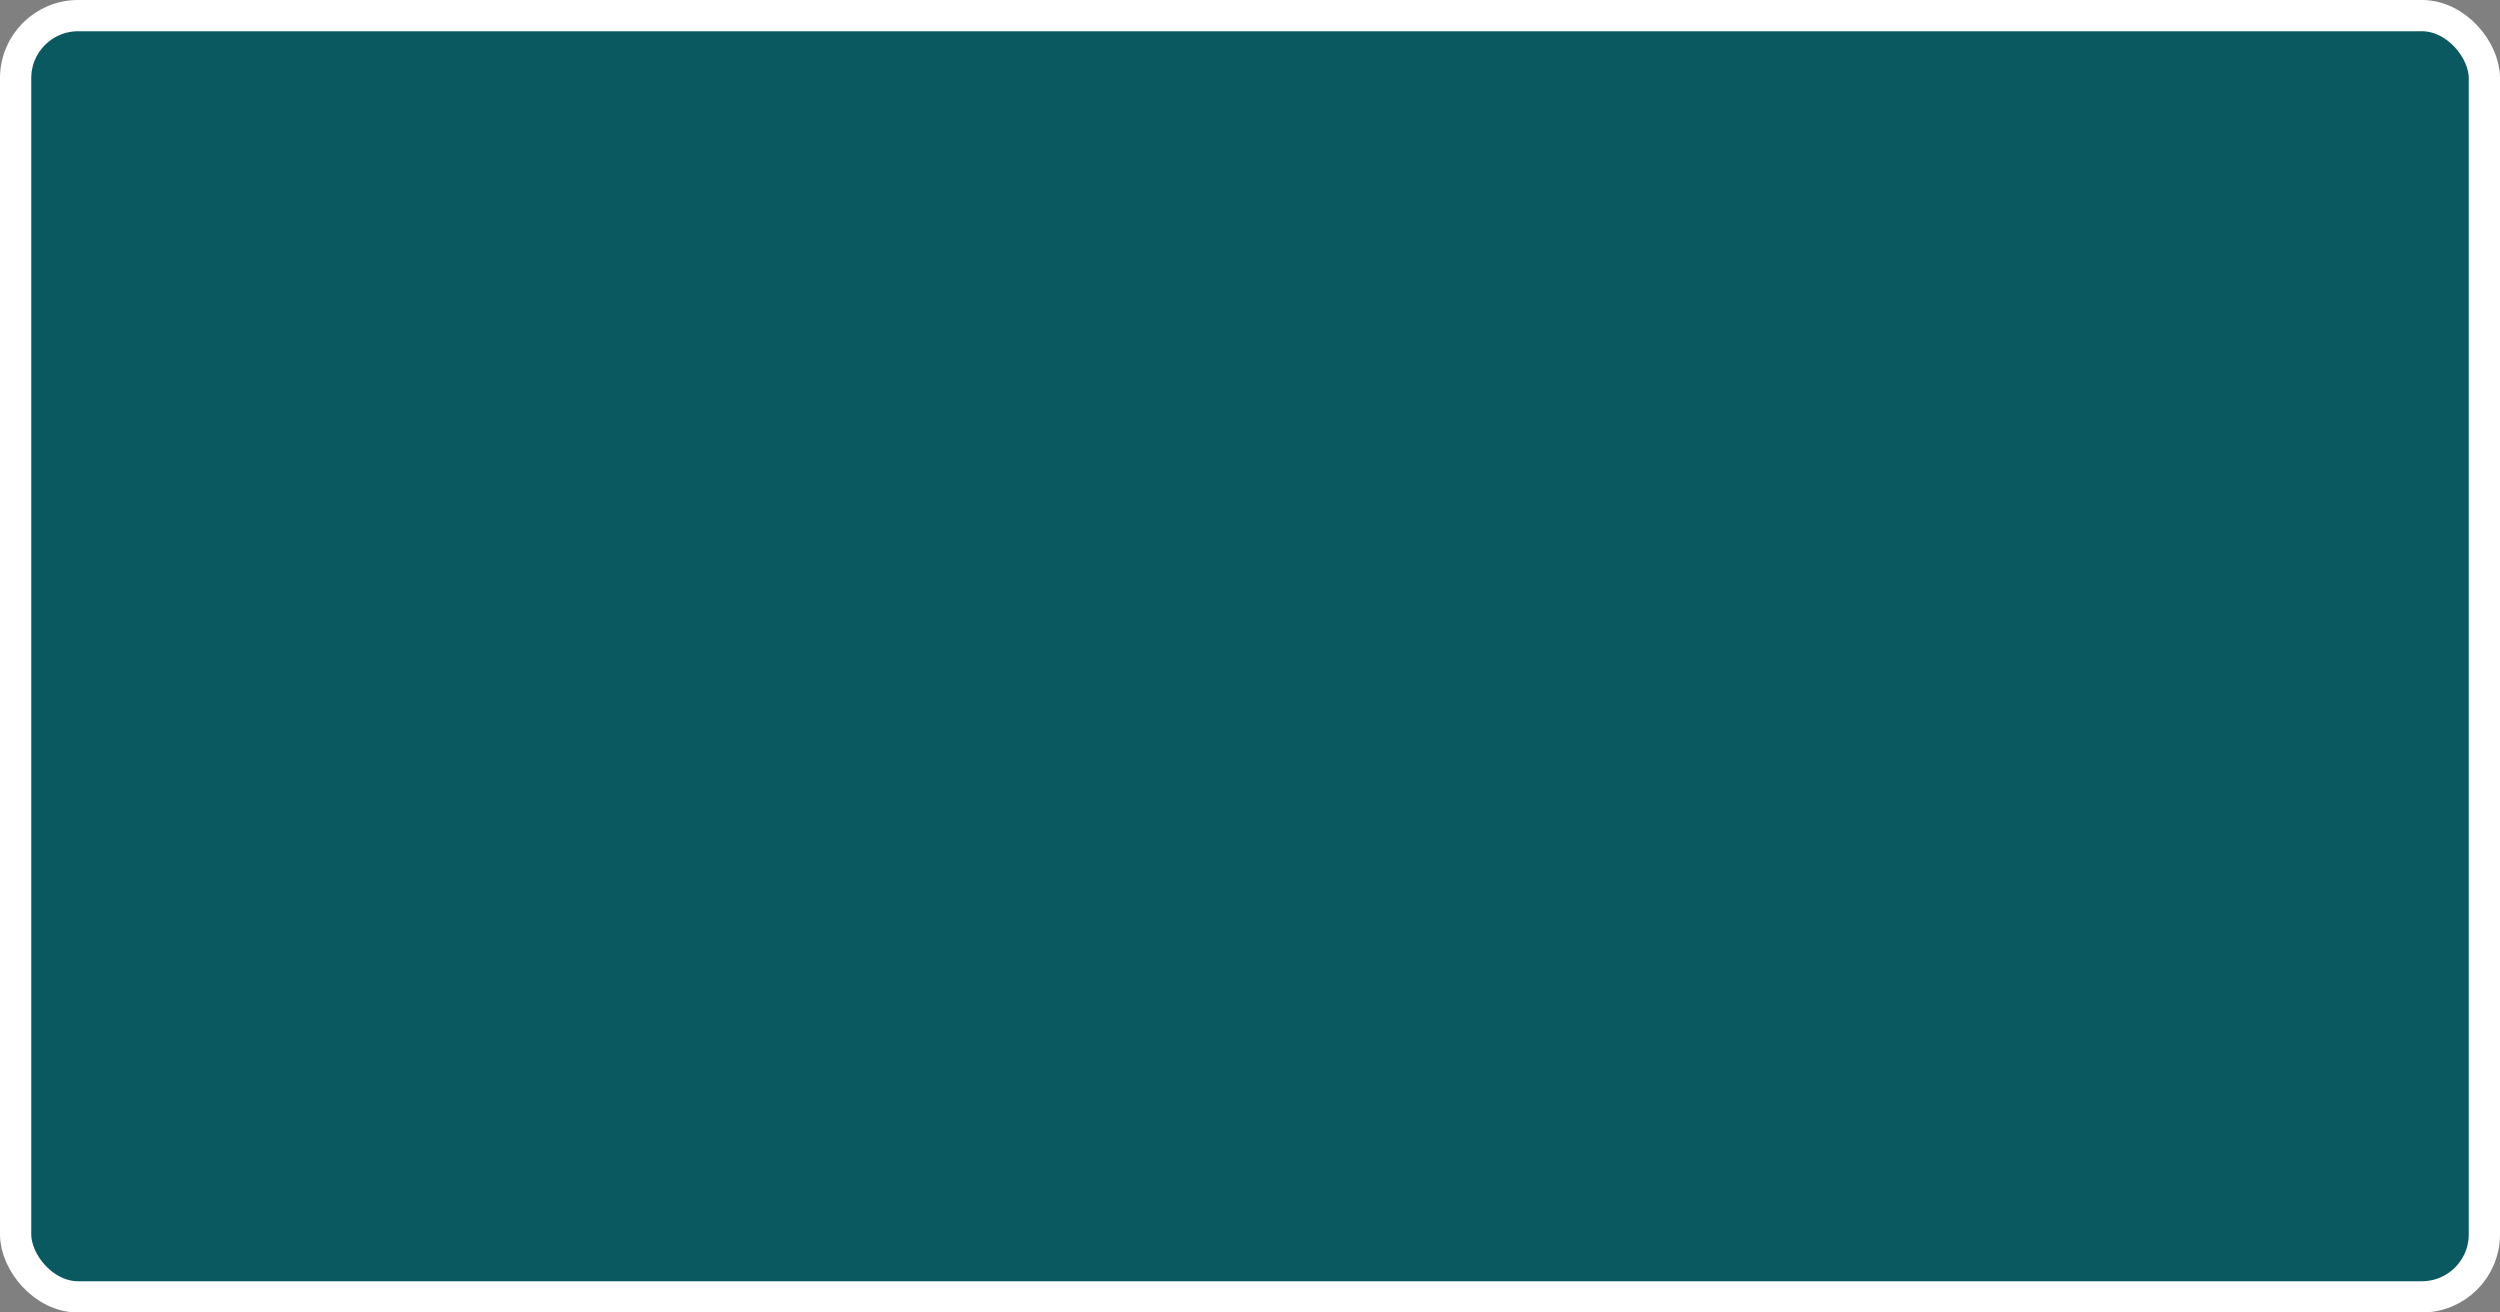 <?xml version='1.0' encoding='utf-8'?>
<svg xmlns="http://www.w3.org/2000/svg" width="80" height="42" viewBox="0 0 80 42">
  <rect x="0" y="0" width="80" height="42" fill="#808080" stroke="none"/>
  <rect x="0.5" y="0.5" width="79" height="41" rx="2" ry="2" fill="#0A5961" stroke="#FFFFFF" stroke-width="1"/>
</svg>
